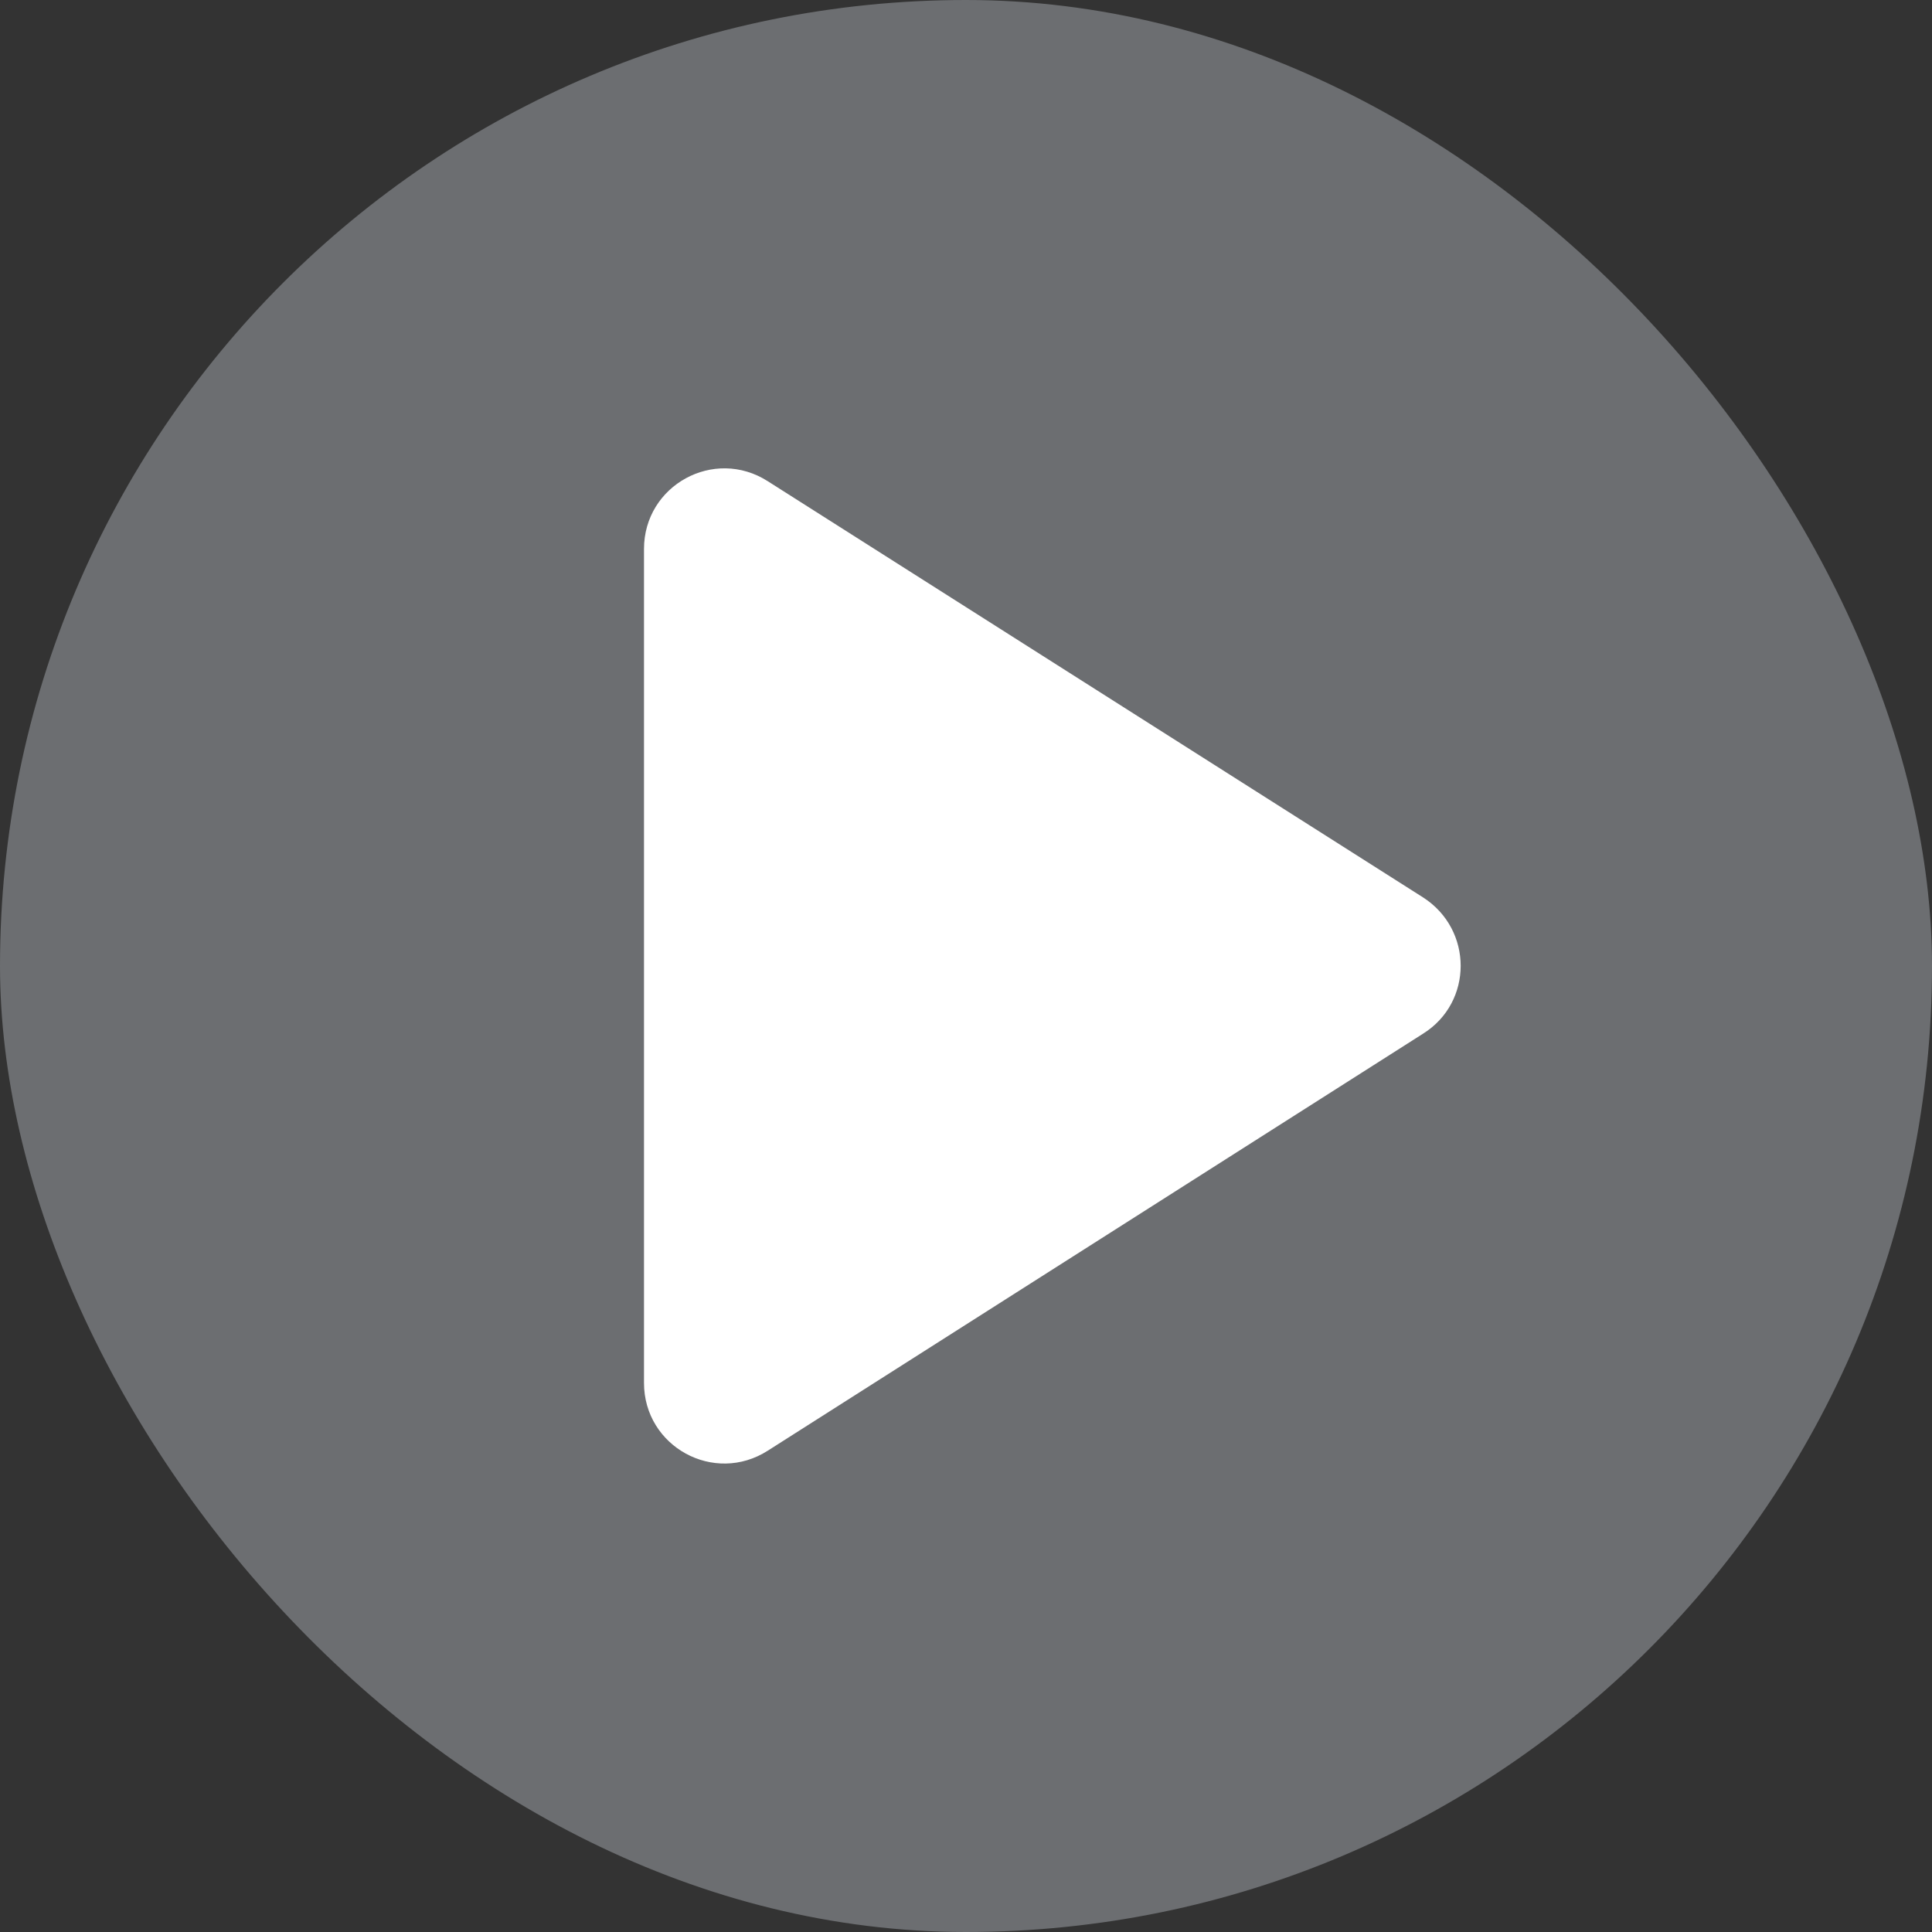 <svg width="36" height="36" viewBox="0 0 36 36" fill="none" xmlns="http://www.w3.org/2000/svg">
<rect x="0" y="0" width="36" height="36" fill="#333333" stroke="none"/>
<rect width="36" height="36" rx="18" fill="#C1C7CD" fill-opacity="0.4"/>
<path d="M12 10.229V25.769C12 26.954 13.305 27.674 14.31 27.029L26.52 19.259C27.45 18.674 27.45 17.324 26.52 16.724L14.31 8.969C13.305 8.324 12 9.044 12 10.229Z" fill="white"/>
</svg>

